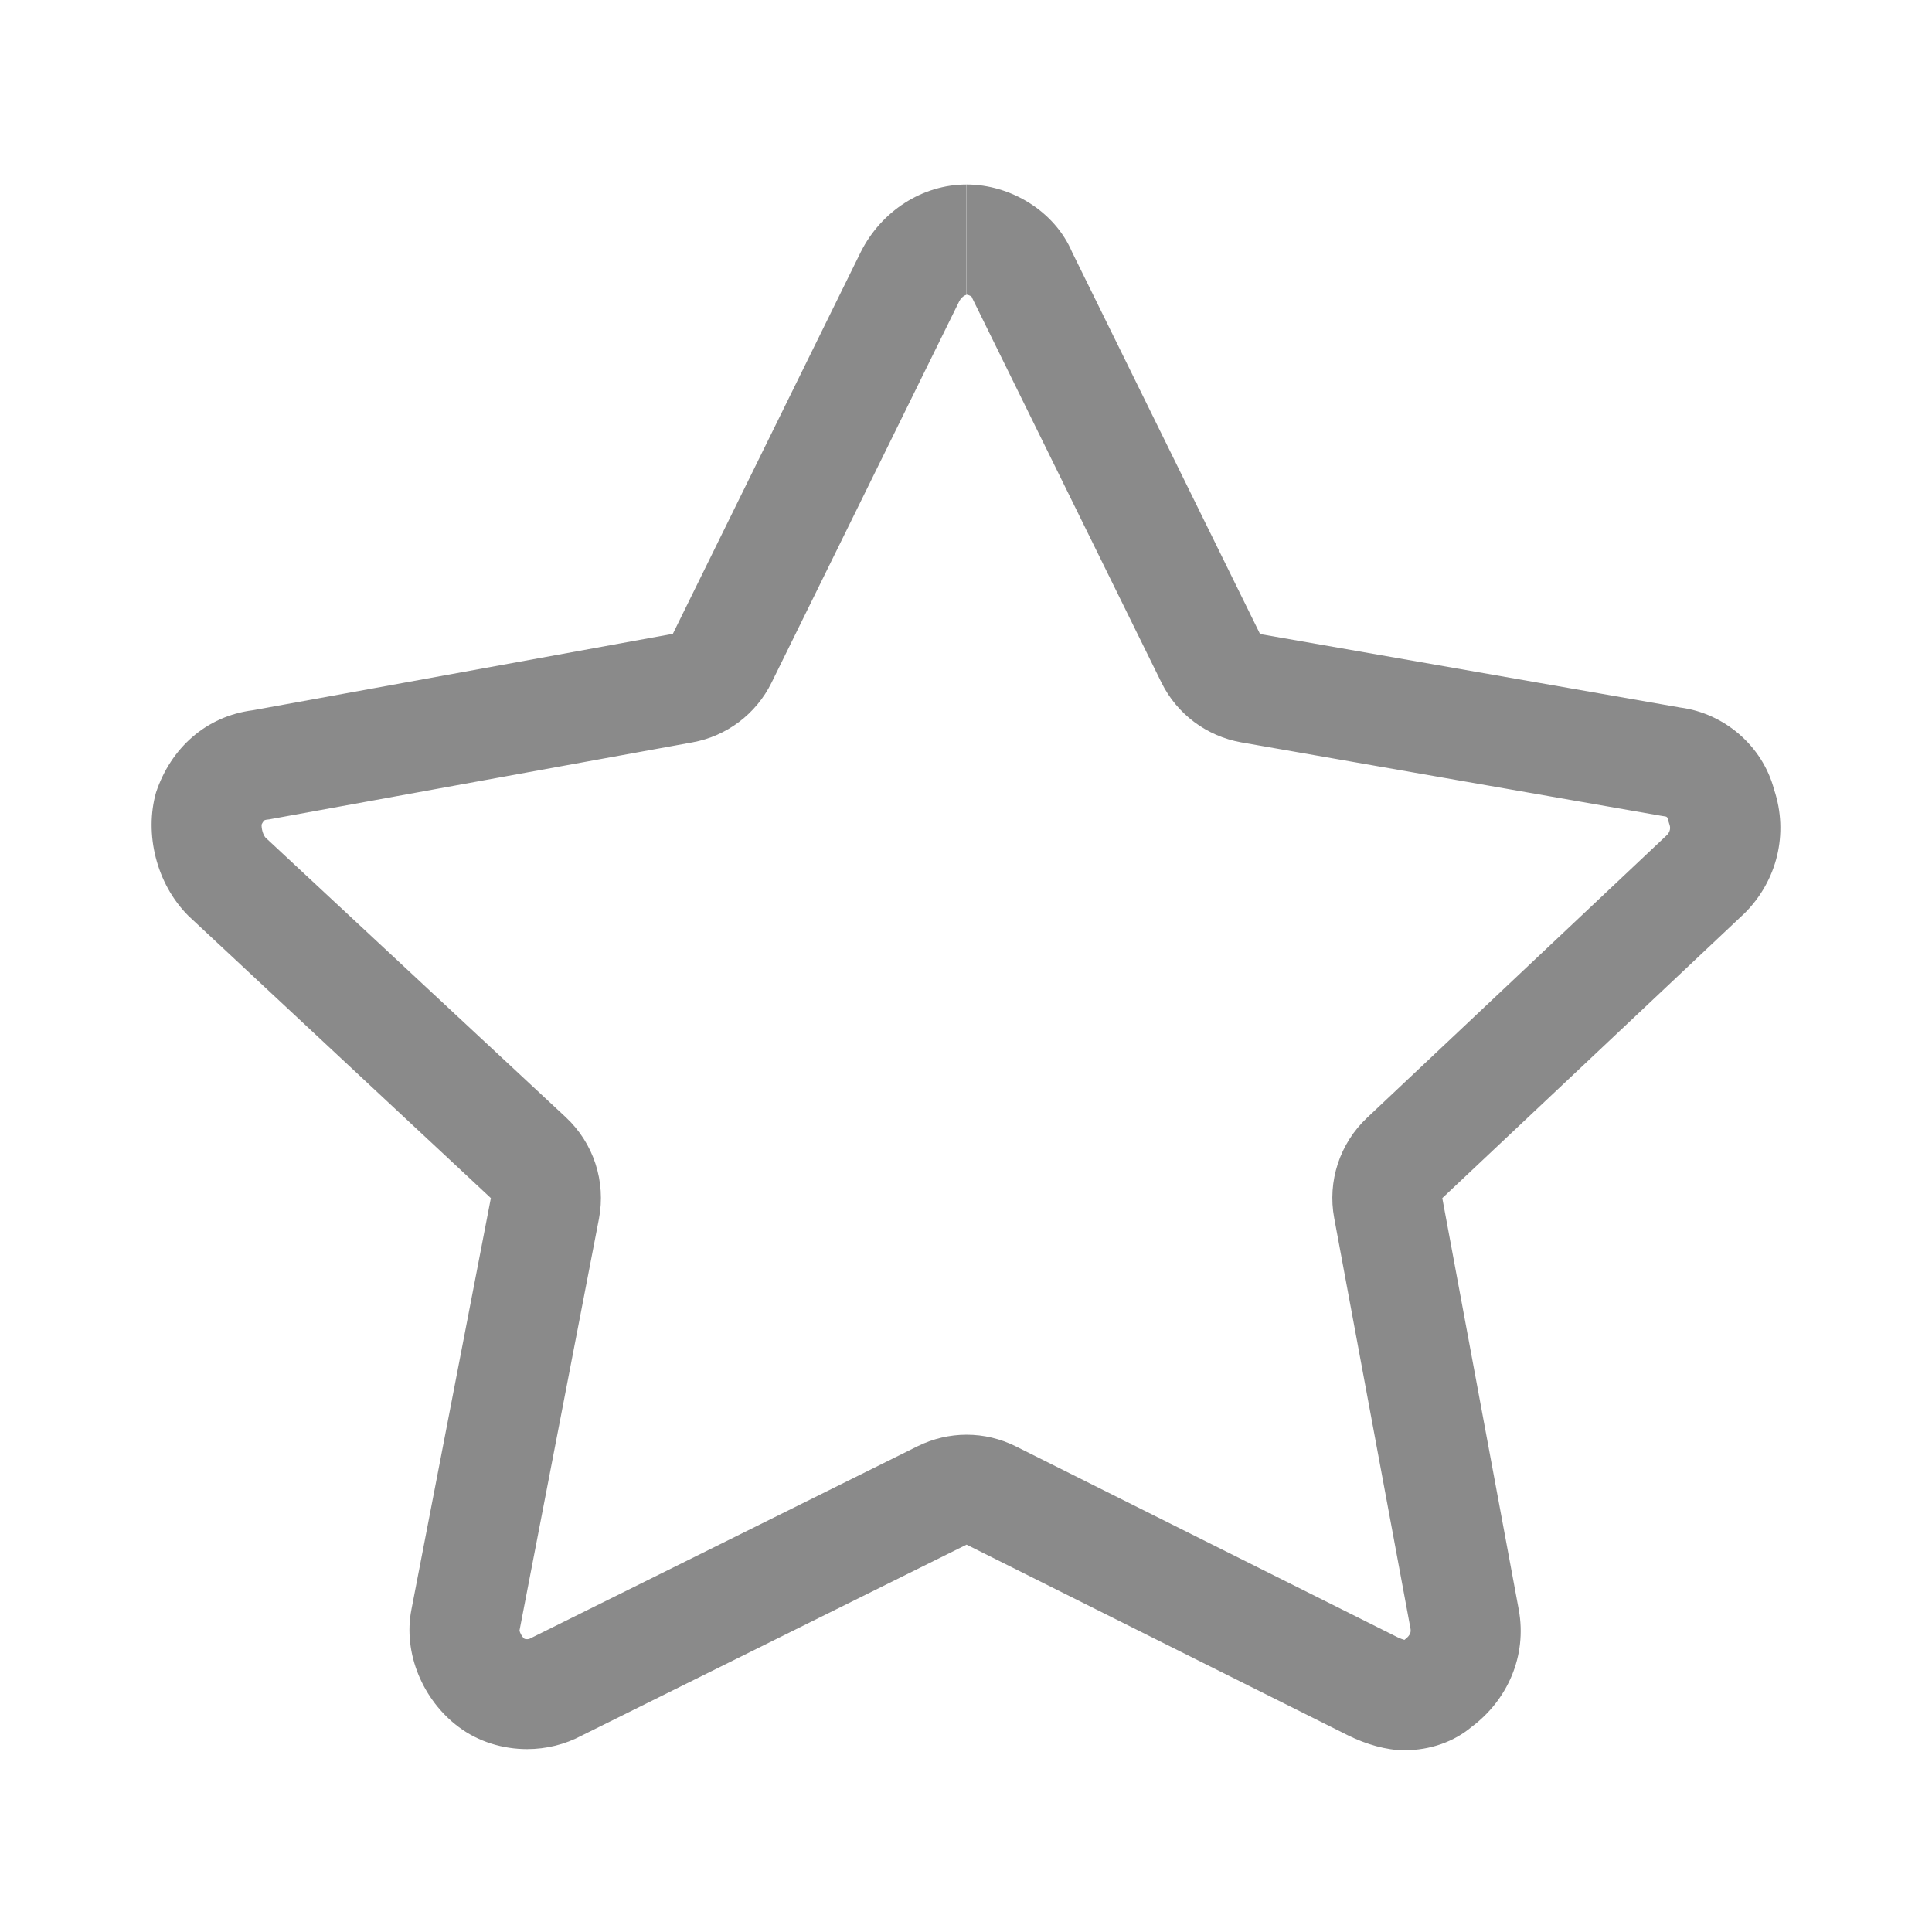 <?xml version="1.0" standalone="no"?><!DOCTYPE svg PUBLIC "-//W3C//DTD SVG 1.1//EN" "http://www.w3.org/Graphics/SVG/1.1/DTD/svg11.dtd"><svg class="icon" width="200px" height="200.00px" viewBox="0 0 1024 1024" version="1.1" xmlns="http://www.w3.org/2000/svg"><path fill="#8a8a8a" d="M512.306 97.79v58.382c0.73 0 2.068 0.608 2.676 1.095 0.365 0.73 0.608 1.46 0.973 2.068l99.615 202.392c8.271 16.785 23.961 28.461 42.327 31.745l222.582 38.921c0.73 0.122 1.581 0.243 2.311 0.365 0.365 0 0.973 0.487 1.095 0.851 0.243 1.095 0.608 2.311 0.973 3.406 0.243 0.73 0.973 2.919-1.095 5.352L724.55 592.458c-14.474 13.623-21.042 33.691-17.393 53.152L747.66 863.57v0.122c0.365 2.189-1.46 4.014-2.554 4.865-0.243 0.243-0.487 0.365-0.73 0.608-0.973-0.243-2.189-0.73-3.527-1.338l-202.392-101.196c-8.271-4.135-17.15-6.203-26.15-6.203-8.879 0-17.758 2.068-25.907 6.081l-203.973 101.196c-0.608 0.243-1.095 0.608-1.703 0.851-0.122 0-0.608 0.243-1.338 0.243-0.73 0-1.338-0.122-1.46-0.243-1.338-1.095-2.433-3.284-2.554-4.379v-0.122L317.456 645.975c3.771-19.704-2.797-40.016-17.515-53.76L140.728 443.948c-1.46-1.703-2.189-4.987-2.068-6.933 0.608-1.338 1.216-1.946 1.46-2.189 0.122-0.122 0.365-0.243 1.095-0.365 1.095-0.122 2.189-0.243 3.162-0.487l222.582-40.503c18.244-3.284 33.813-15.082 41.962-31.624L508.414 159.7c1.338-2.554 3.406-3.406 3.771-3.406V97.79m0.122 0c-23.353 0-45.125 13.987-56.071 35.759l-99.615 202.392-222.582 40.503c-24.934 3.162-43.543 20.191-51.328 43.543-6.203 21.772 0 48.287 17.15 65.437l160.308 149.604-42.084 217.96c-4.622 23.353 6.203 48.287 24.934 62.274 10.46 7.906 23.475 11.798 36.367 11.798 10.095 0 20.069-2.433 28.948-7.176l203.973-101.196 202.392 101.196c9.365 4.622 20.191 7.784 29.556 7.784 13.987 0 26.515-4.622 35.759-12.406 18.731-13.987 29.556-37.34 24.934-62.274l-40.503-217.96 160.308-151.064c17.15-17.15 23.353-42.084 15.569-65.437-6.203-23.353-26.515-40.503-49.868-43.543l-222.582-38.921-99.615-202.392c-9.244-21.772-32.597-35.881-55.95-35.881z" /></svg>